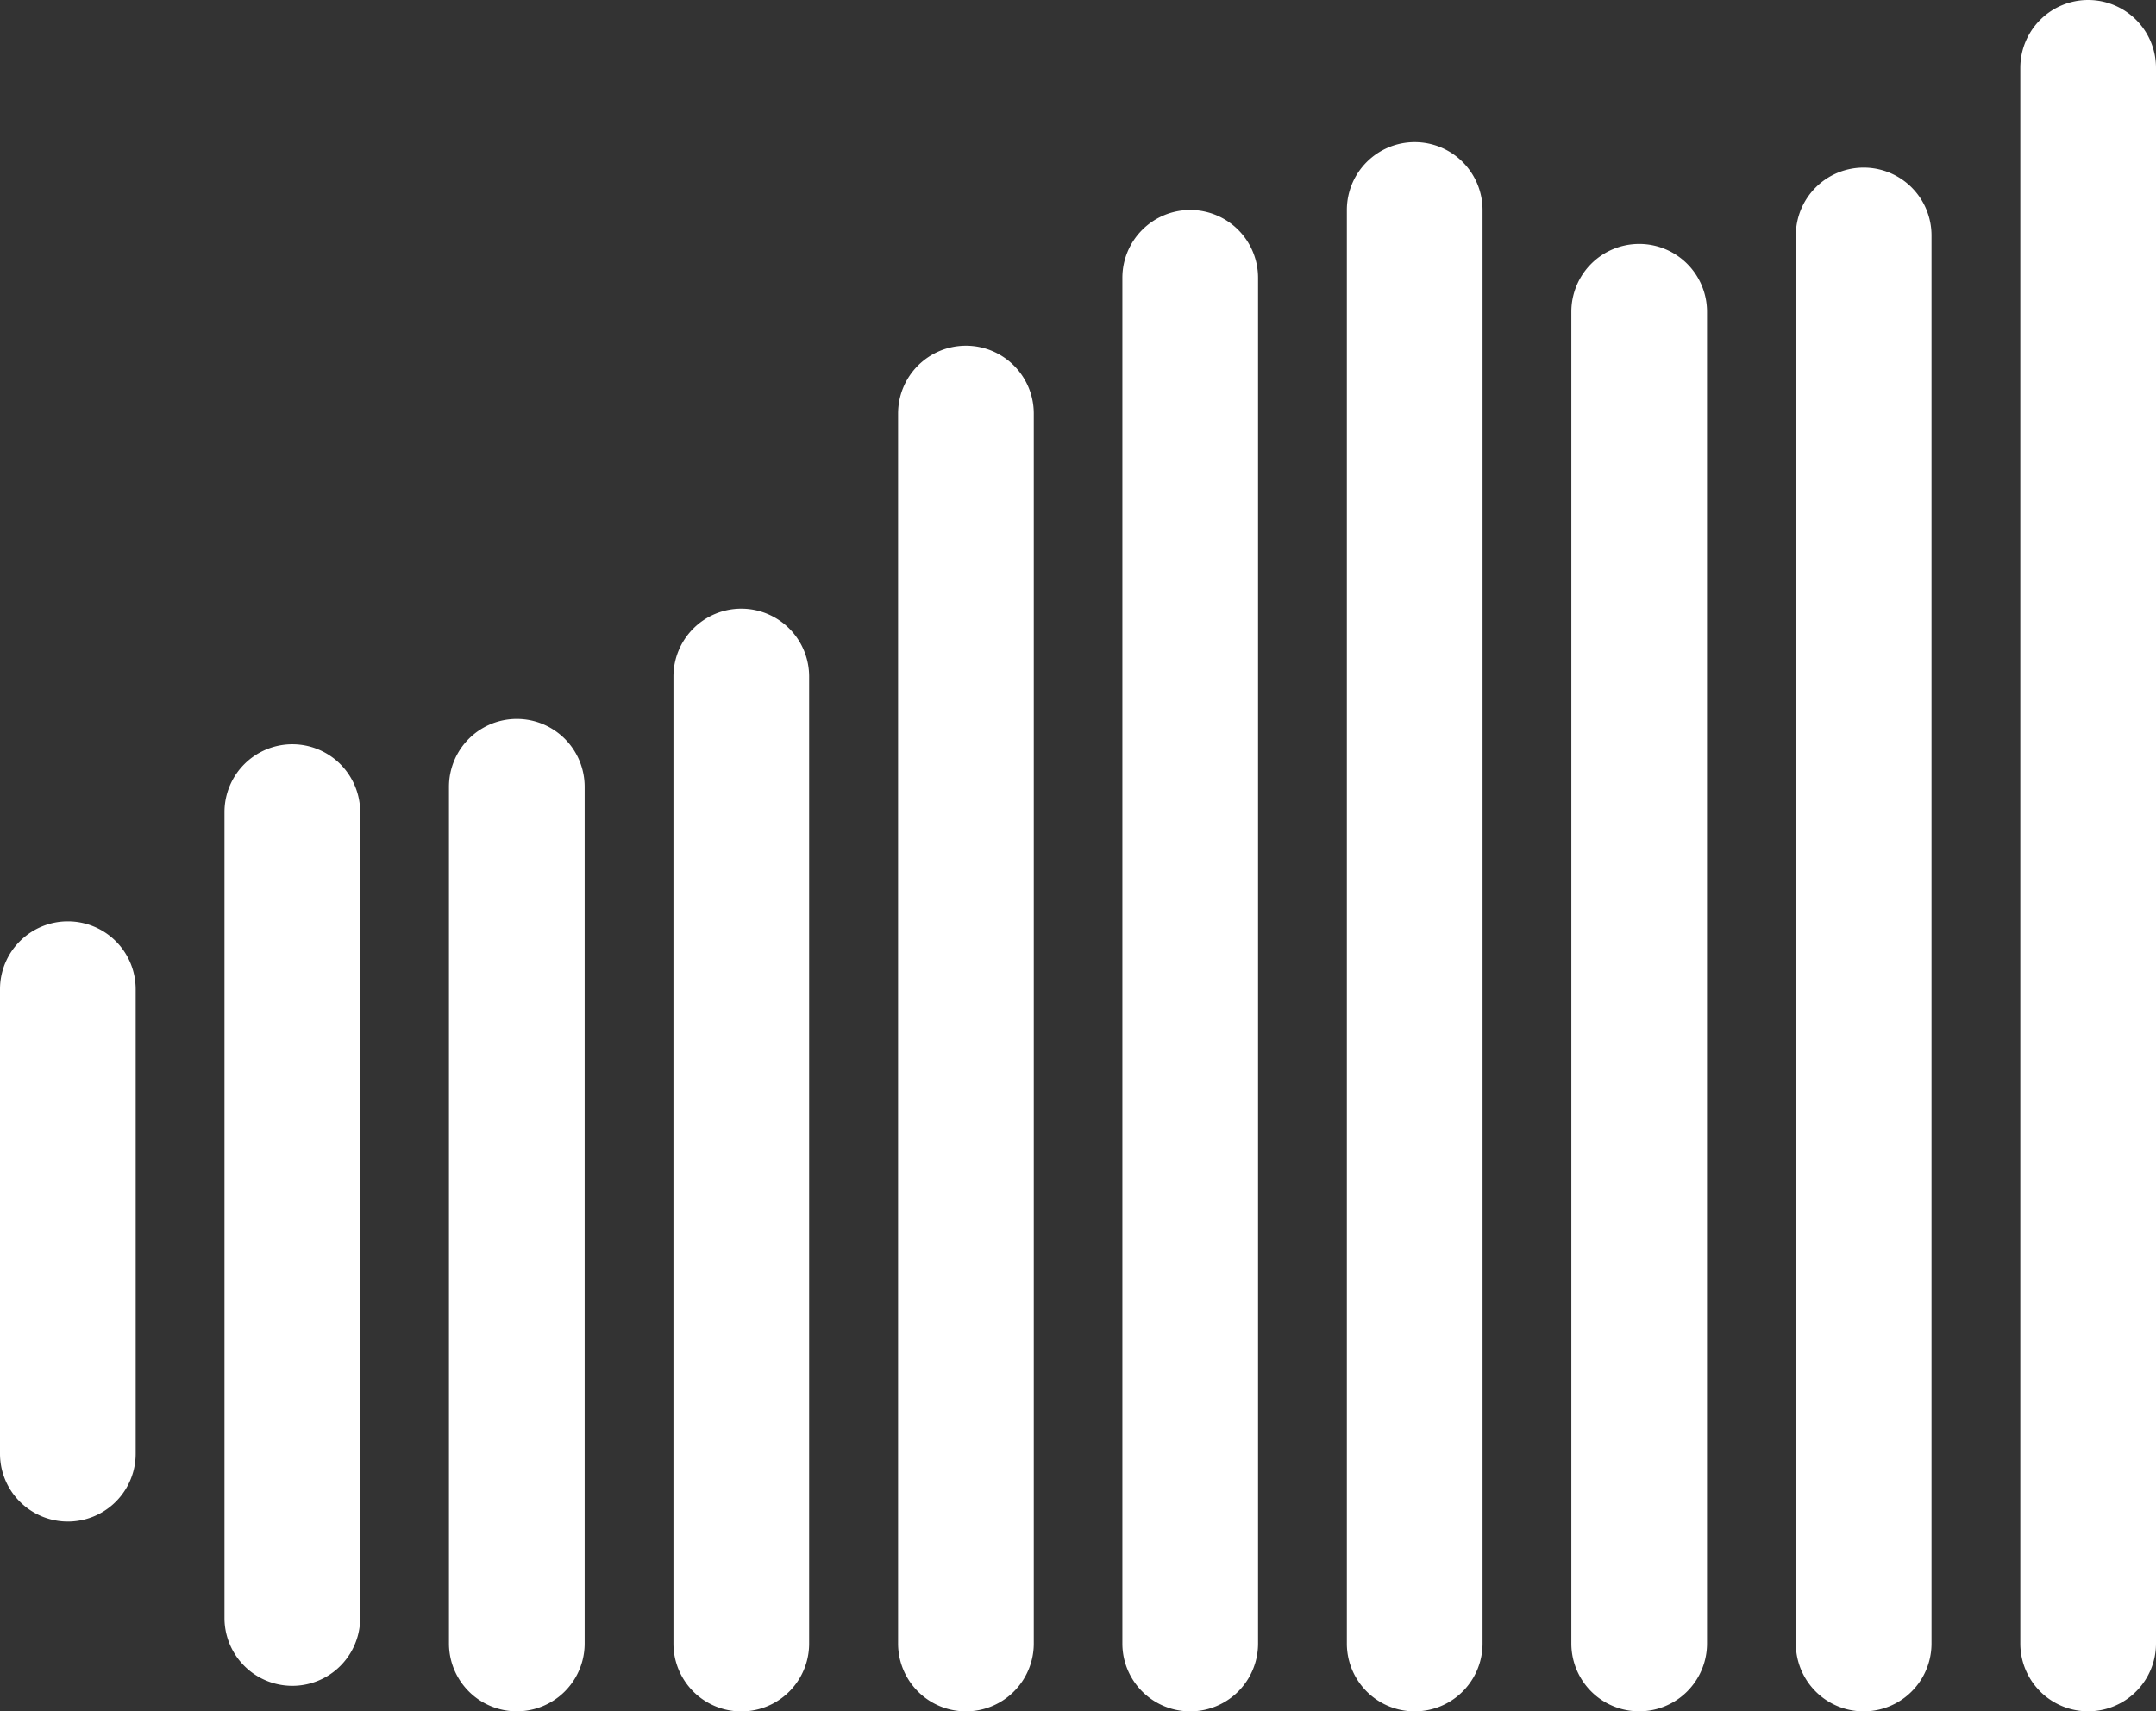 <svg xmlns="http://www.w3.org/2000/svg" width="42.806" height="33.977" viewBox="0 0 42.806 33.977"><rect x="0" y="0" width="42.806" height="33.977" fill="#333333" stroke="none"/><defs><style>.a{fill:#fff;}</style></defs><g transform="translate(0 -0.887)"><path class="a" d="M213.409,139.431a1.347,1.347,0,0,0-1.347,1.347v31.283a1.347,1.347,0,0,0,2.694,0V140.778A1.347,1.347,0,0,0,213.409,139.431Z" transform="translate(-171.95 -138.544)"/><path class="a" d="M189.847,157.019a1.347,1.347,0,0,0-1.347,1.347v27.957a1.347,1.347,0,0,0,2.694,0V158.366A1.347,1.347,0,0,0,189.847,157.019Z" transform="translate(-152.845 -152.805)"/><path class="a" d="M166.284,165.033a1.347,1.347,0,0,0-1.347,1.347V192.82a1.347,1.347,0,1,0,2.694,0V166.38A1.347,1.347,0,0,0,166.284,165.033Z" transform="translate(-133.739 -159.303)"/><path class="a" d="M142.722,154.348a1.347,1.347,0,0,0-1.347,1.347v28.462a1.347,1.347,0,1,0,2.694,0V155.695A1.347,1.347,0,0,0,142.722,154.348Z" transform="translate(-114.634 -150.639)"/><path class="a" d="M119.159,161.471a1.347,1.347,0,0,0-1.347,1.347v27.115a1.347,1.347,0,0,0,2.694,0V162.818A1.347,1.347,0,0,0,119.159,161.471Z" transform="translate(-95.528 -156.415)"/><path class="a" d="M95.6,175.718a1.347,1.347,0,0,0-1.347,1.347v24.42a1.347,1.347,0,0,0,2.694,0v-24.42A1.346,1.346,0,0,0,95.6,175.718Z" transform="translate(-76.422 -167.967)"/><path class="a" d="M72.035,203.32a1.347,1.347,0,0,0-1.347,1.347v19.2a1.347,1.347,0,0,0,2.694,0v-19.2A1.347,1.347,0,0,0,72.035,203.32Z" transform="translate(-57.317 -190.348)"/><path class="a" d="M48.472,214.895a1.347,1.347,0,0,0-1.347,1.347v17.009a1.347,1.347,0,0,0,2.694,0V216.242A1.347,1.347,0,0,0,48.472,214.895Z" transform="translate(-38.211 -199.734)"/><path class="a" d="M24.91,217.551a1.347,1.347,0,0,0-1.347,1.347v16a1.347,1.347,0,0,0,2.694,0v-16A1.347,1.347,0,0,0,24.91,217.551Z" transform="translate(-19.106 -201.887)"/><path class="a" d="M1.347,236.143A1.347,1.347,0,0,0,0,237.49v9.222a1.347,1.347,0,0,0,2.694,0V237.49A1.347,1.347,0,0,0,1.347,236.143Z" transform="translate(0 -216.963)"/></g></svg>